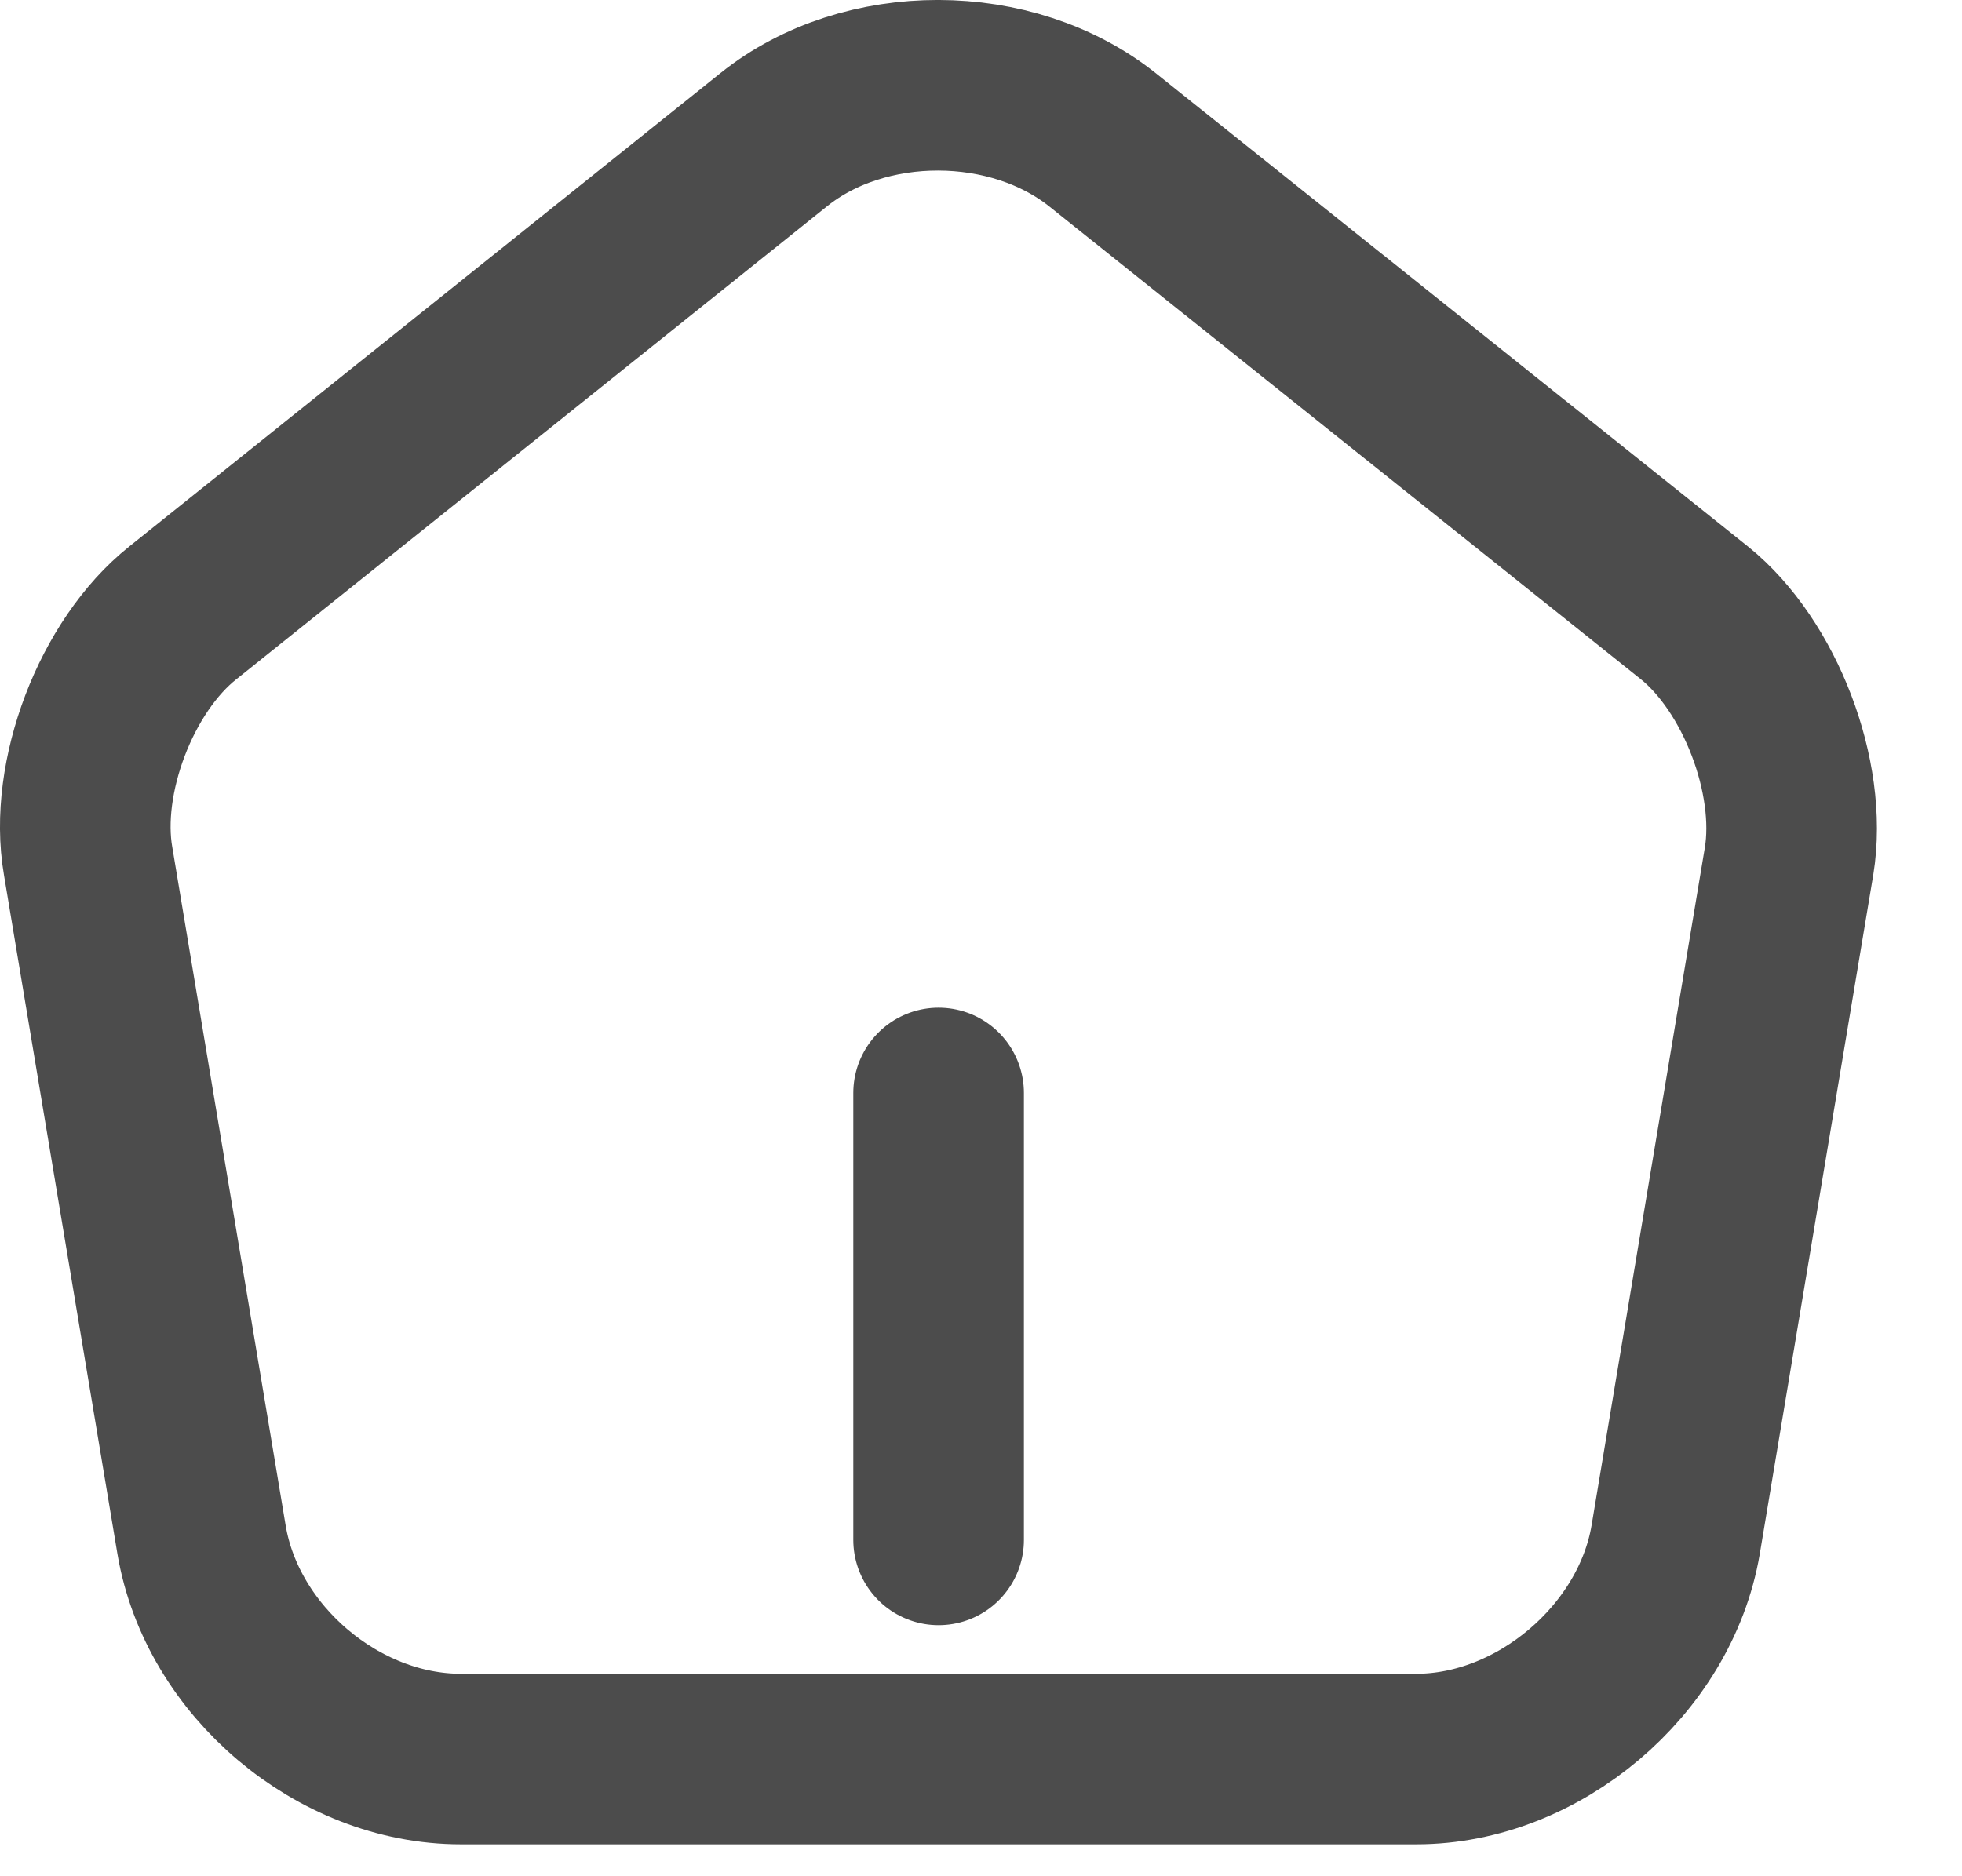 <svg xmlns="http://www.w3.org/2000/svg" width="23" height="22" fill="none"><path stroke="#000" stroke-linecap="round" stroke-linejoin="round" stroke-opacity=".7" stroke-width="2" d="M11.003 18.056v-5.24M9.073 1.636l-6.93 5.55c-.78.62-1.28 1.93-1.11 2.91l1.33 7.96c.24 1.42 1.6 2.57 3.04 2.57H16.603c1.43 0 2.8-1.16 3.04-2.57l1.33-7.96c.16-.98-.34-2.29-1.11-2.91l-6.93-5.54c-1.07-.86-2.8-.86-3.86-.01Z"/></svg>